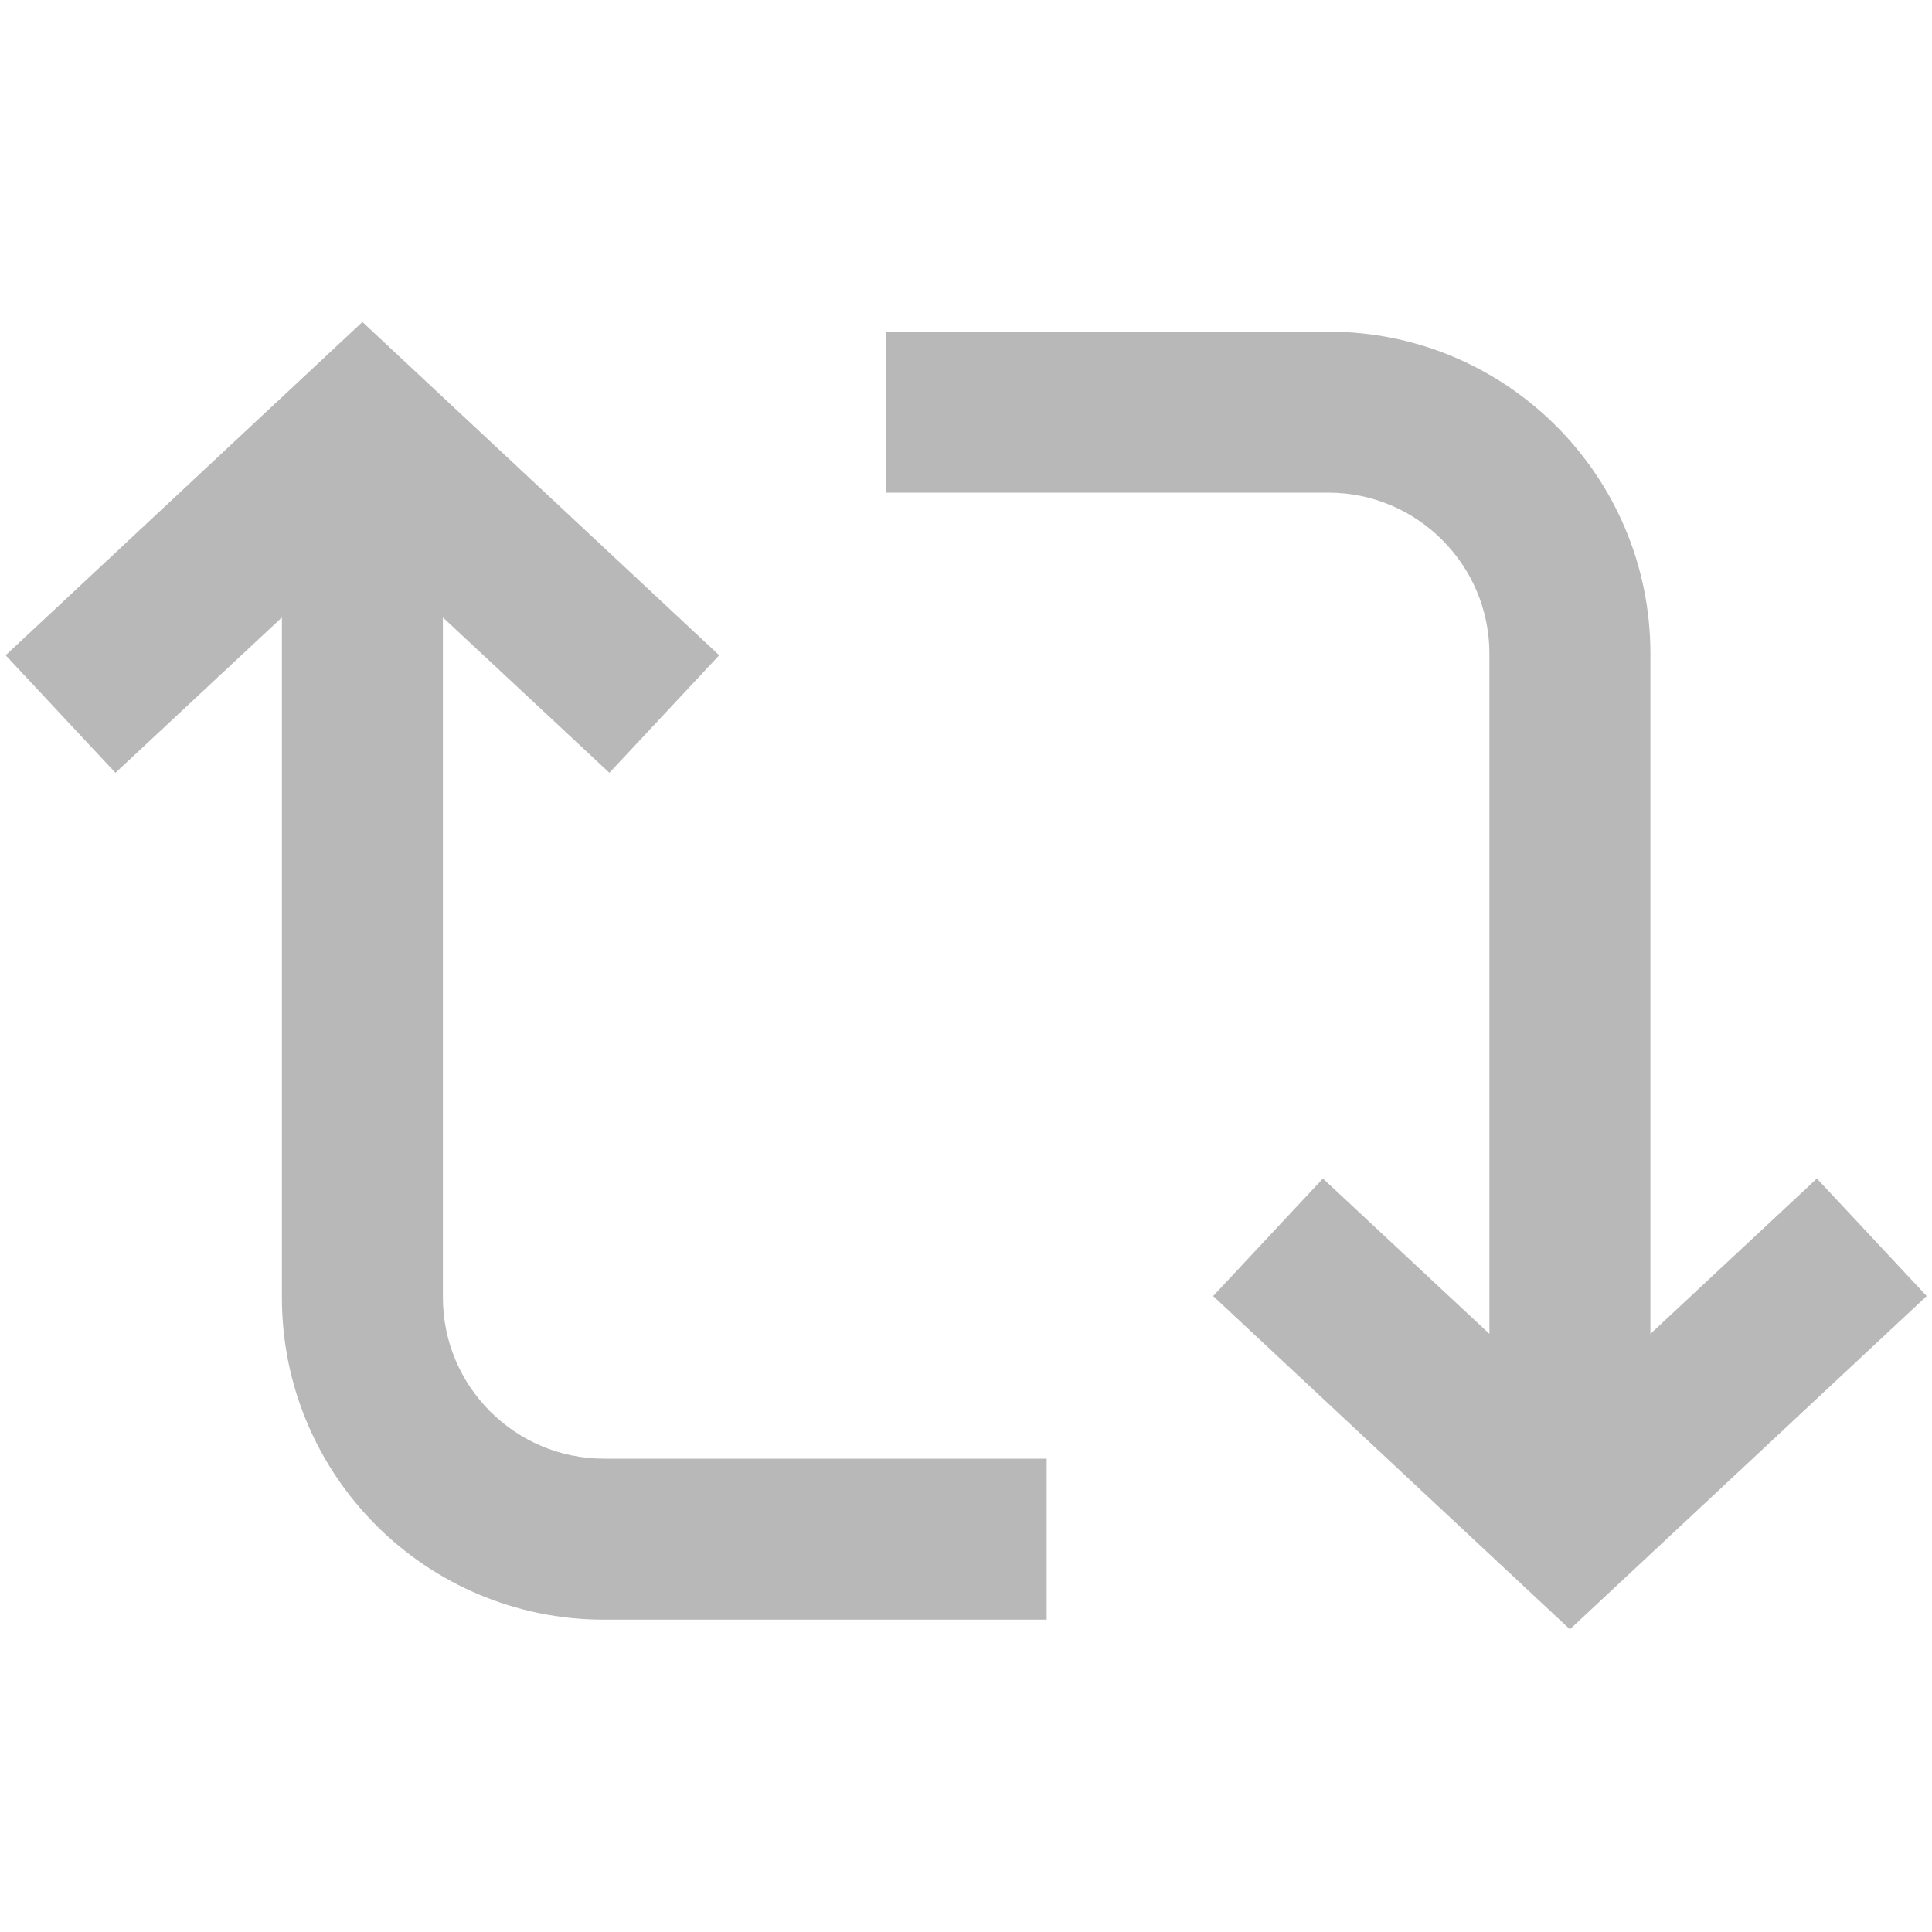 <?xml version="1.0" encoding="UTF-8"?>
<svg width="24px" height="24px" viewBox="0 0 24 24" version="1.1" xmlns="http://www.w3.org/2000/svg" xmlns:xlink="http://www.w3.org/1999/xlink">
    <title>2</title>
    <g id="2" stroke="none" stroke-width="1" fill="none" fill-rule="evenodd">
        <g id="编组" fill="#B8B8B8" fill-rule="nonzero">
            <path d="M4.502,4 L8.934,8.14 L7.57,9.6 L5.502,7.67 L5.502,16.12 C5.502,17.22 6.398,18.12 7.502,18.12 L13.002,18.12 L13.002,20.12 L7.502,20.12 C5.293,20.12 3.502,18.33 3.502,16.12 L3.502,7.67 L1.434,9.6 L0.07,8.14 L4.502,4 Z M16.502,6.12 L11.002,6.12 L11.002,4.12 L16.502,4.12 C18.711,4.12 20.502,5.91 20.502,8.12 L20.502,16.57 L22.57,14.64 L23.934,16.1 L19.502,20.24 L15.07,16.1 L16.434,14.64 L18.502,16.57 L18.502,8.12 C18.502,7.02 17.606,6.12 16.502,6.12 Z" id="形状"></path>
        </g>
    </g>
</svg>
